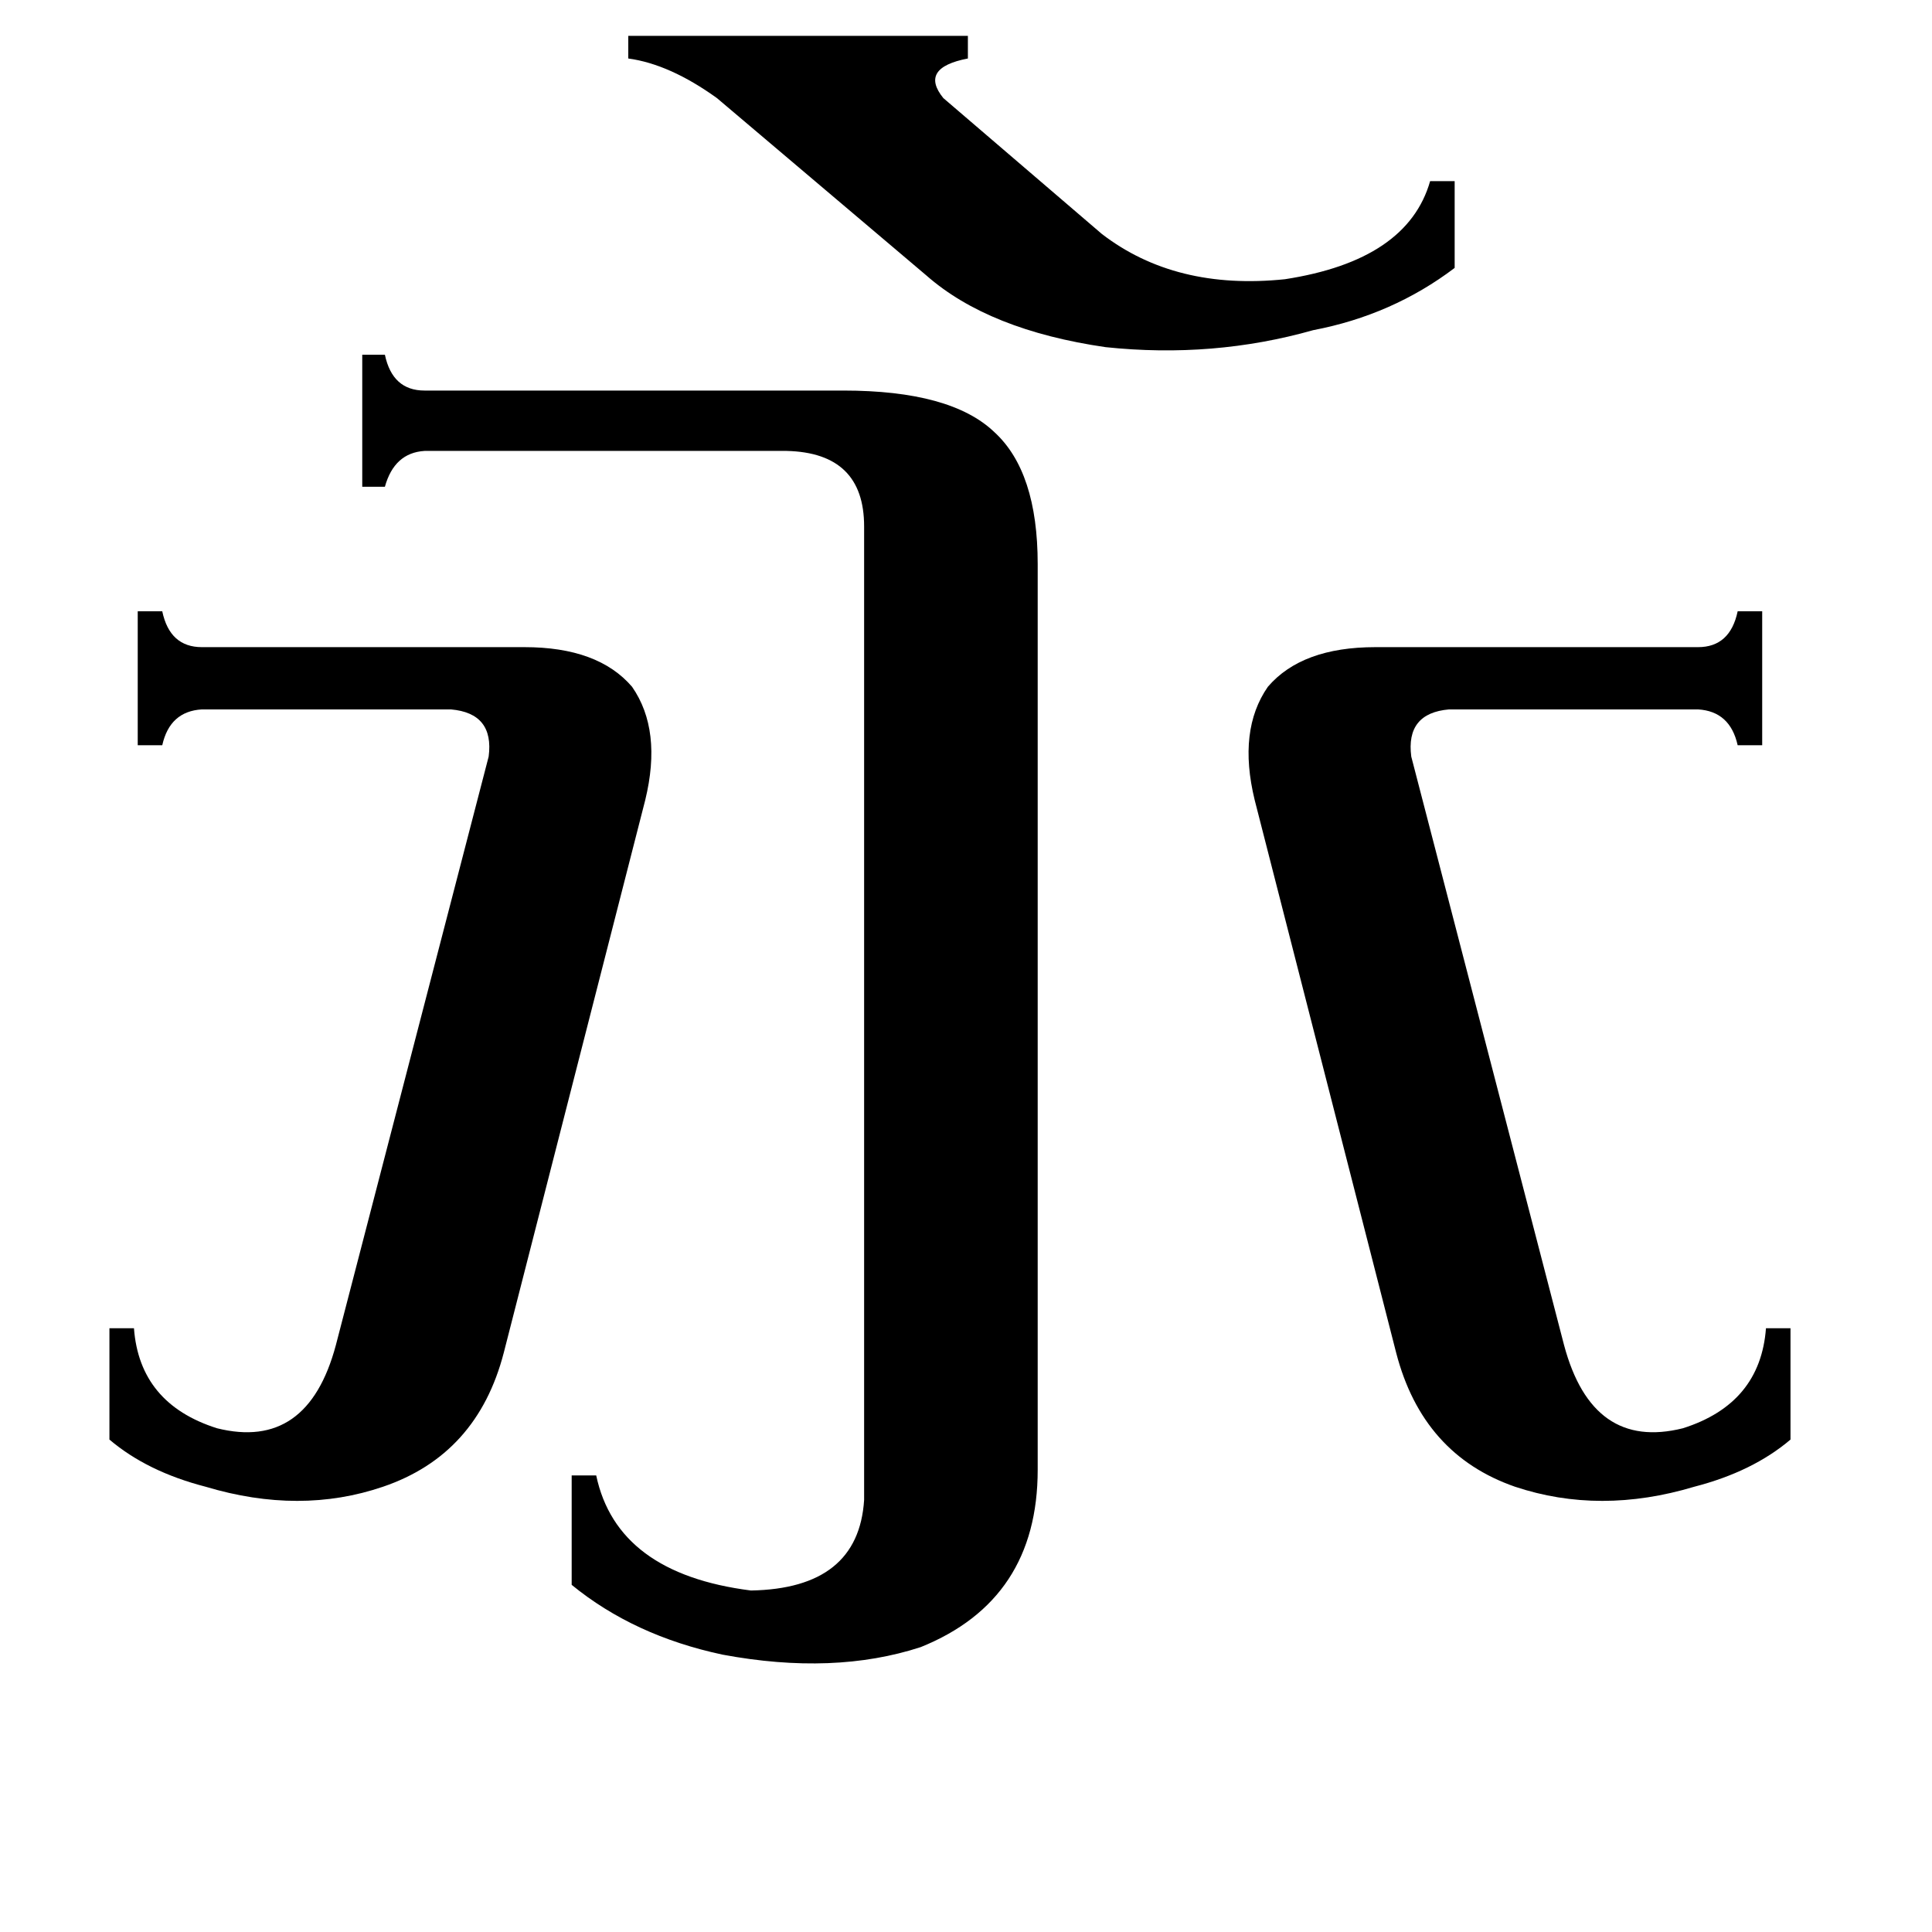 <svg xmlns="http://www.w3.org/2000/svg" viewBox="0 -800 1024 1024">
	<path fill="#000000" d="M259 -399Q262 -422 239 -424H107Q90 -423 86 -405H73V-476H86Q90 -457 107 -457H278Q317 -457 335 -436Q351 -413 342 -376L267 -83Q253 -29 203 -12Q159 3 109 -12Q78 -20 58 -37V-96H71Q74 -56 115 -43Q163 -31 178 -87ZM458 -521Q458 -560 417 -561H225Q209 -560 204 -542H192V-612H204Q208 -593 225 -593H447Q504 -593 527 -571Q550 -550 550 -501V-21Q550 48 488 73Q442 88 383 77Q336 67 303 40V-18H316Q327 34 398 43Q455 42 458 -5ZM829 -87Q844 -31 892 -43Q933 -56 936 -96H949V-37Q929 -20 898 -12Q848 3 803 -12Q754 -29 740 -83L665 -376Q656 -413 672 -436Q690 -457 729 -457H900Q917 -457 921 -476H934V-405H921Q917 -423 900 -424H768Q745 -422 748 -399ZM380 -748Q355 -766 333 -769V-781H513V-769Q487 -764 500 -748L584 -676Q623 -646 681 -652Q746 -662 758 -704H771V-658Q738 -633 696 -625Q643 -610 586 -616Q524 -625 491 -654Z"/>
</svg>